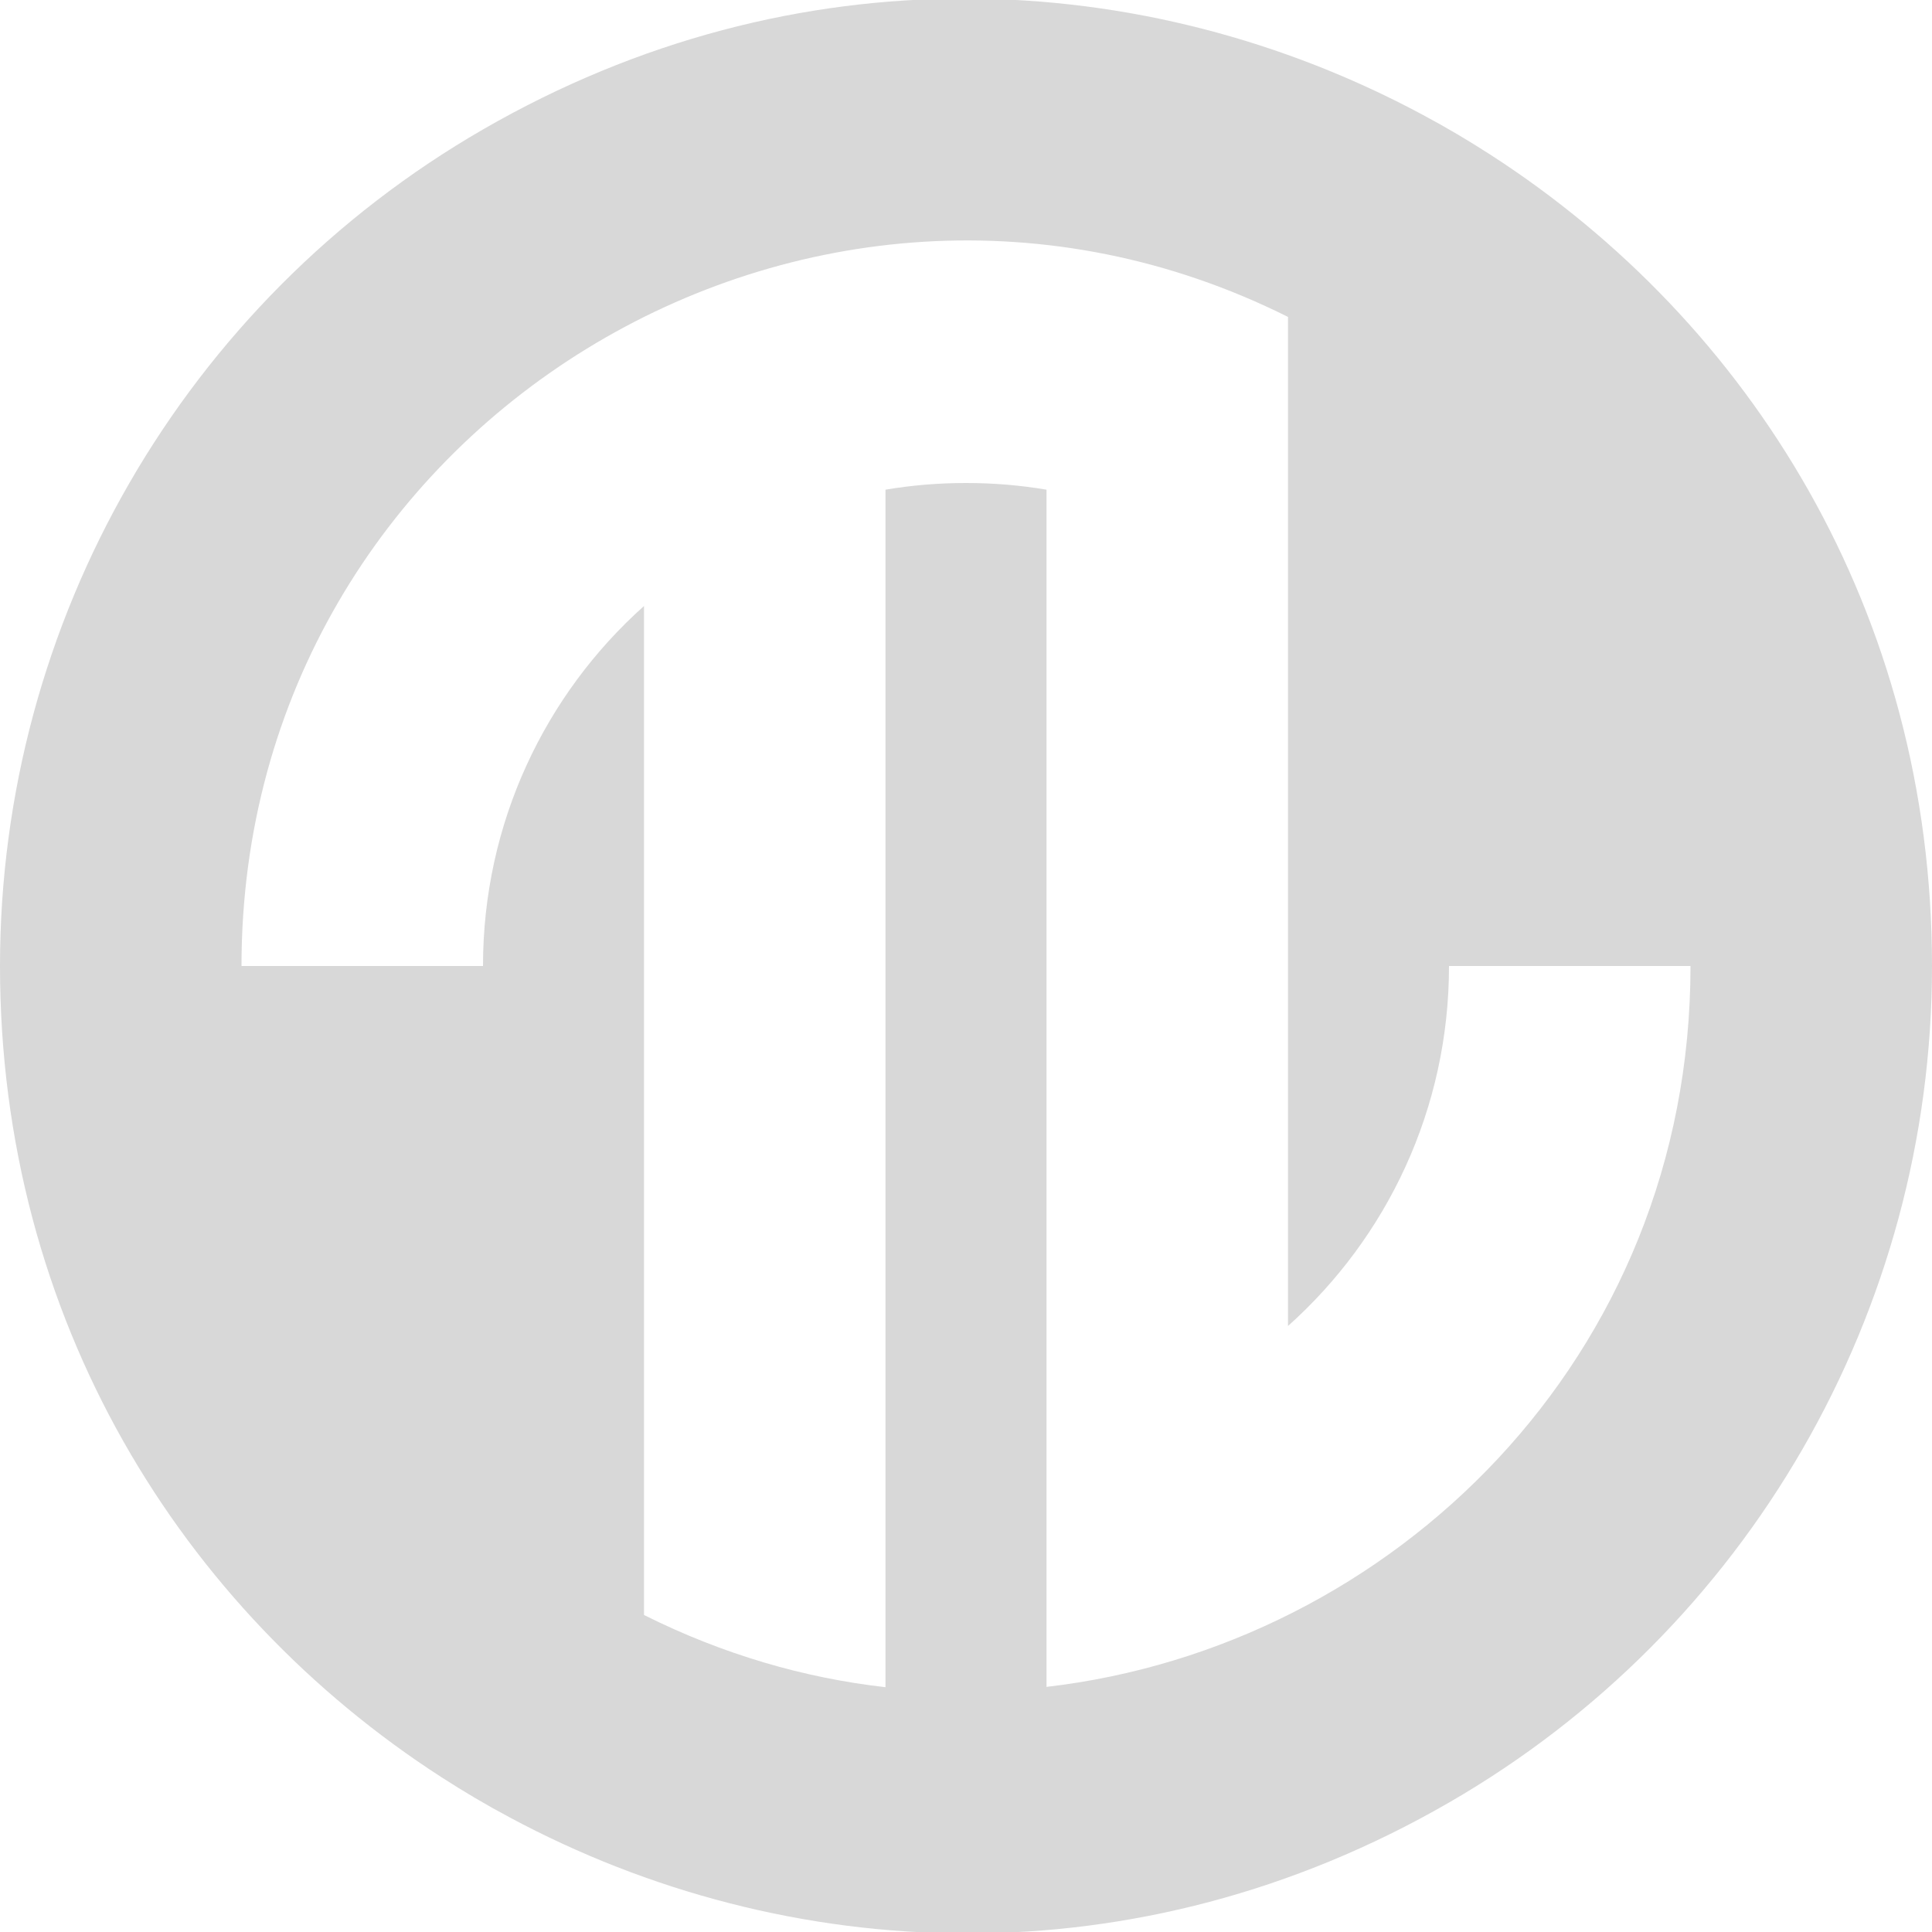 <?xml version="1.0" encoding="utf-8"?>
<svg viewBox="0 0 24 24" width="24px" height="24px" xmlns="http://www.w3.org/2000/svg">
  <path d="M 13 17 L 13 20.955 C 17.291 20.459 21 16.872 21 12 L 18 12 C 18 13.777 17.228 15.374 16 16.472 L 16 3.937 C 10.092 0.983 3 5.263 3 12 L 6 12 C 6 10.223 6.772 8.626 8 7.528 L 8 20.062 C 8.983 20.554 9.999 20.846 11 20.959 L 11 6.083 C 11.325 6.028 11.659 6 12 6 C 12.341 6 12.675 6.028 13 6.083 L 13 17 Z M 6 1.608 C 9.876 -0.63 14.221 -0.428 17.671 1.425 C 17.962 1.58 18.244 1.747 18.518 1.924 C 21.744 4.006 24 7.612 24 12 C 24 16.287 21.713 20.249 18 22.392 C 14.124 24.63 9.779 24.428 6.329 22.575 C 6.038 22.42 5.756 22.253 5.482 22.076 C 2.256 19.994 0 16.388 0 12 C 0 7.713 2.287 3.751 6 1.608 Z" style="fill: rgb(216, 216, 216); stroke: rgb(0, 0, 0); stroke-width: 0px;"/>
</svg>